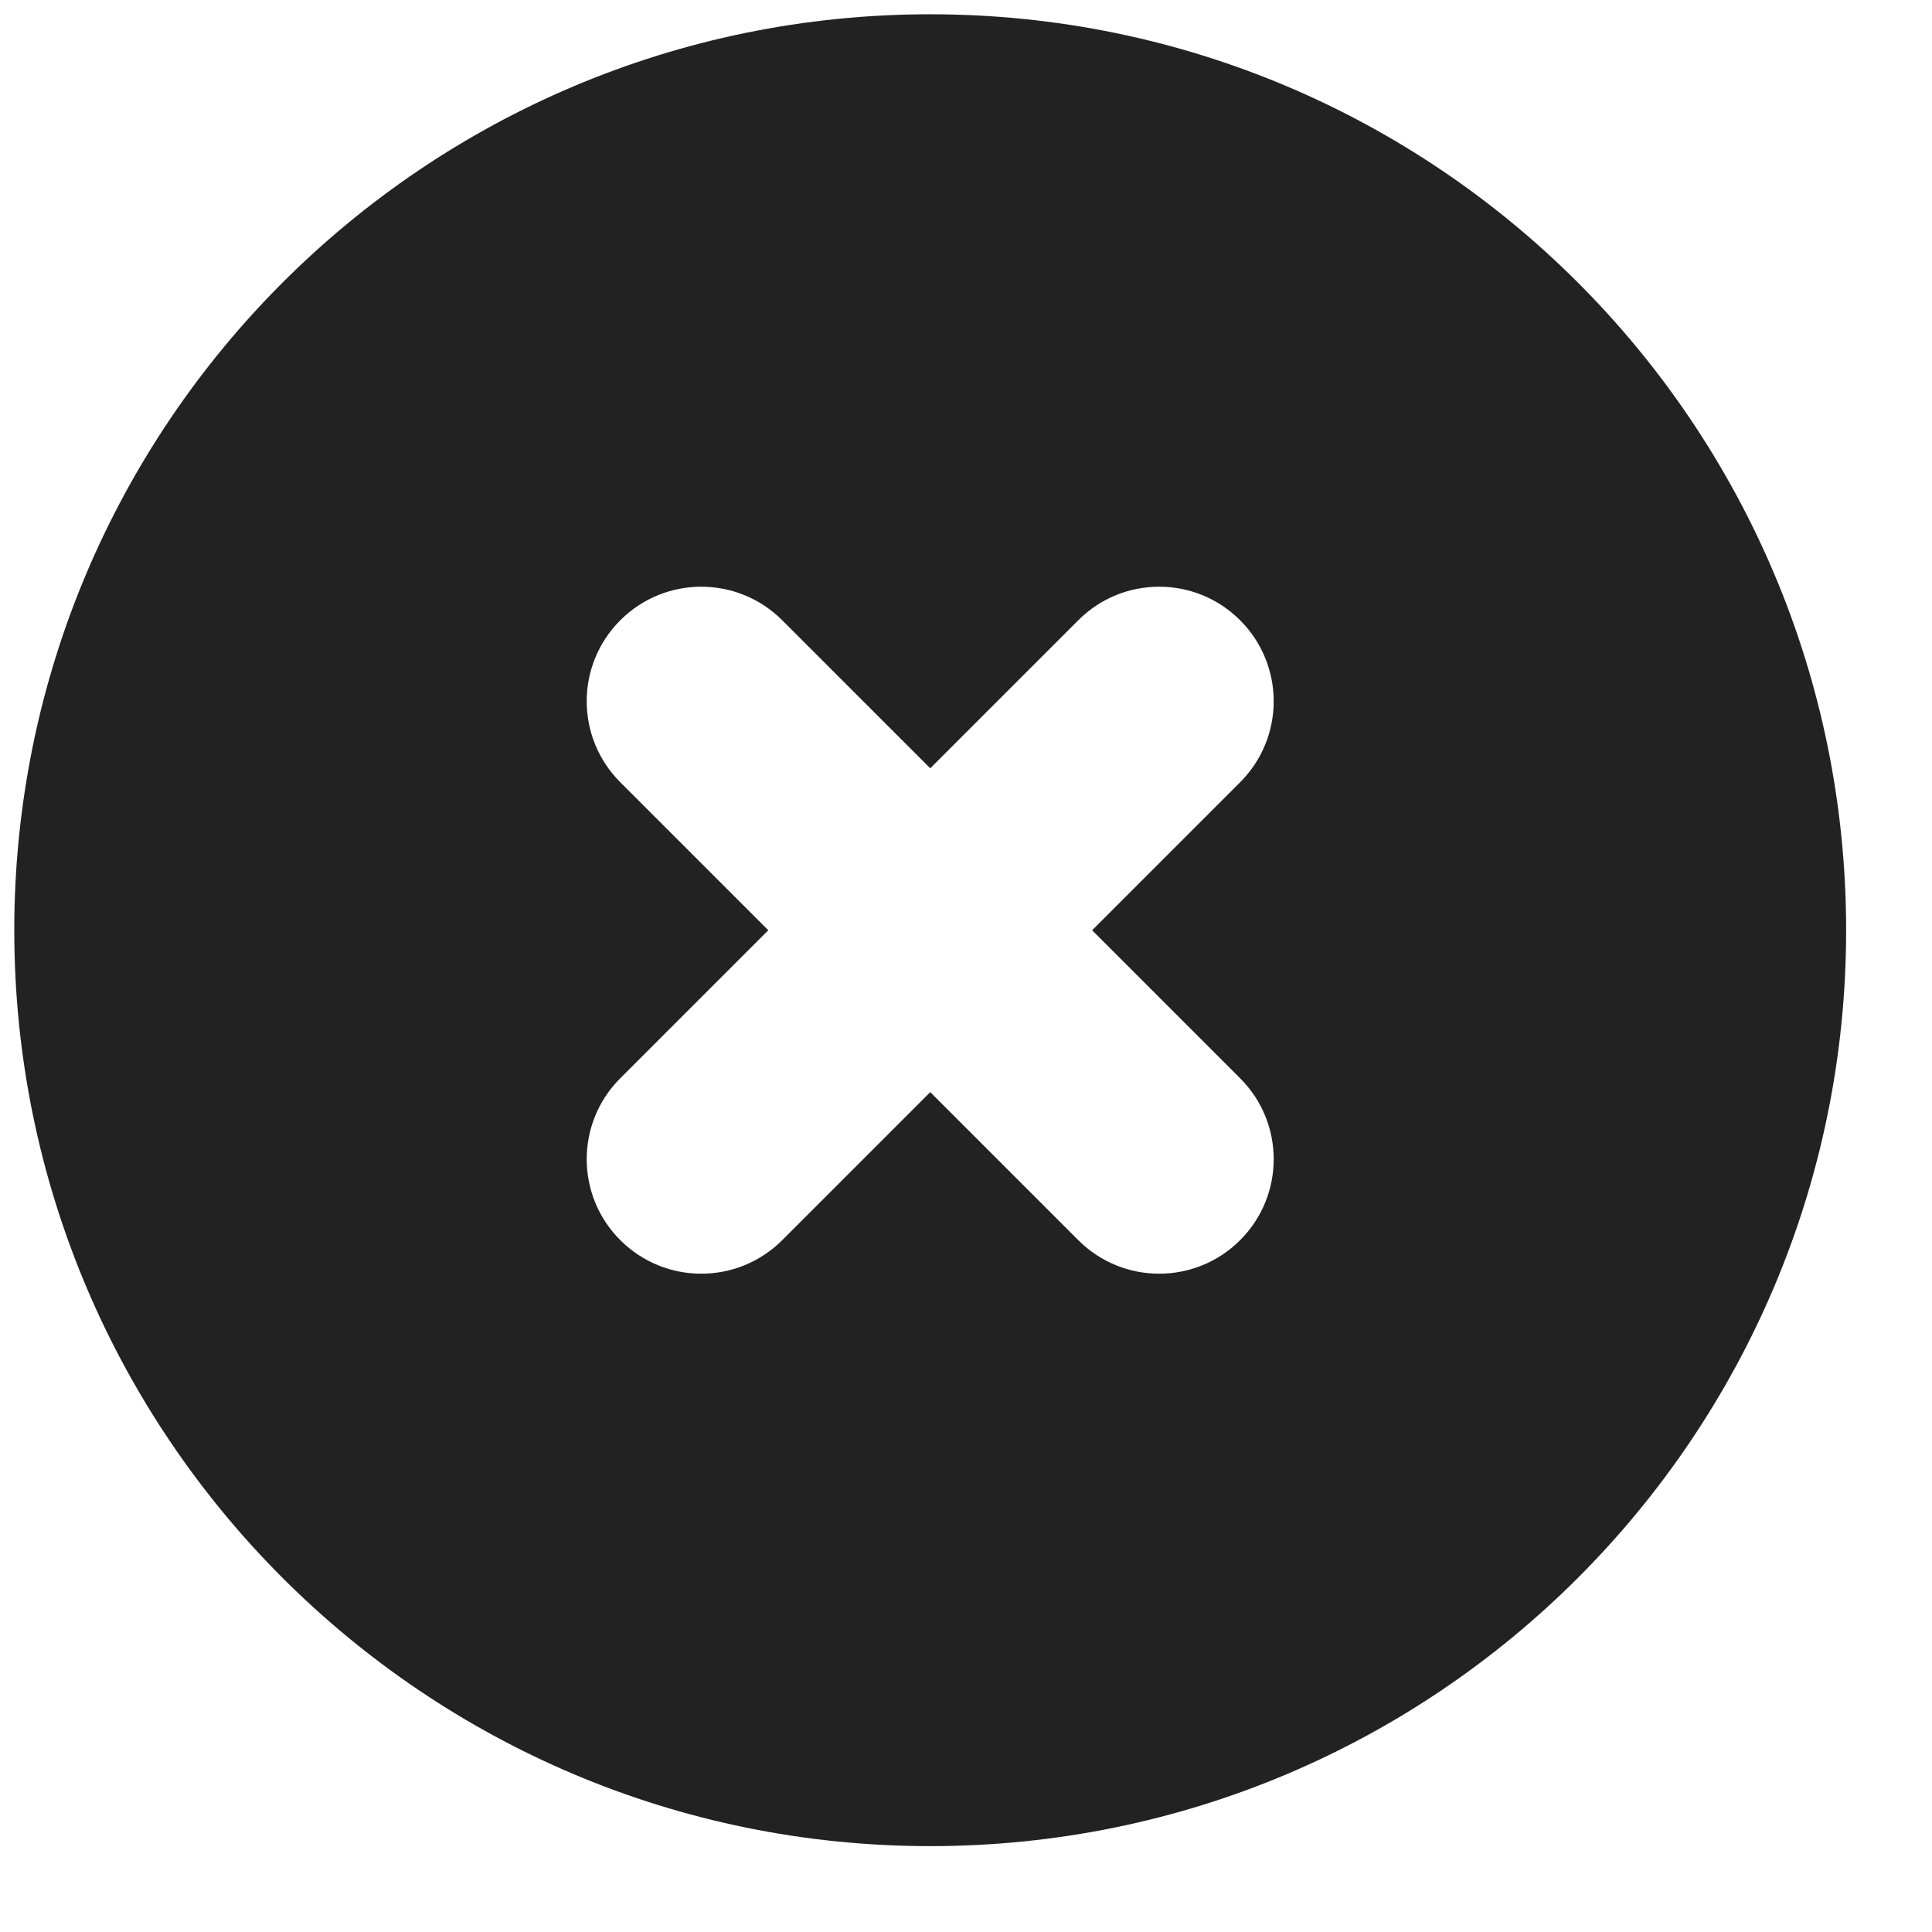 <svg width="18" height="18" viewBox="0 0 18 18" fill="none" xmlns="http://www.w3.org/2000/svg">
<path fill-rule="evenodd" clip-rule="evenodd" d="M8.667 17.2C13.38 17.2 17.2 13.38 17.2 8.667C17.2 3.954 13.38 0.133 8.667 0.133C3.954 0.133 0.133 3.954 0.133 8.667C0.133 13.38 3.954 17.2 8.667 17.2ZM7.288 5.779C6.871 5.362 6.196 5.362 5.779 5.779C5.362 6.196 5.362 6.871 5.779 7.288L7.158 8.667L5.779 10.046C5.362 10.462 5.362 11.138 5.779 11.554C6.196 11.971 6.871 11.971 7.288 11.554L8.667 10.175L10.046 11.554C10.462 11.971 11.138 11.971 11.554 11.554C11.971 11.138 11.971 10.462 11.554 10.046L10.175 8.667L11.554 7.288C11.971 6.871 11.971 6.196 11.554 5.779C11.138 5.362 10.462 5.362 10.046 5.779L8.667 7.158L7.288 5.779Z" fill="#222222"/>
</svg>
